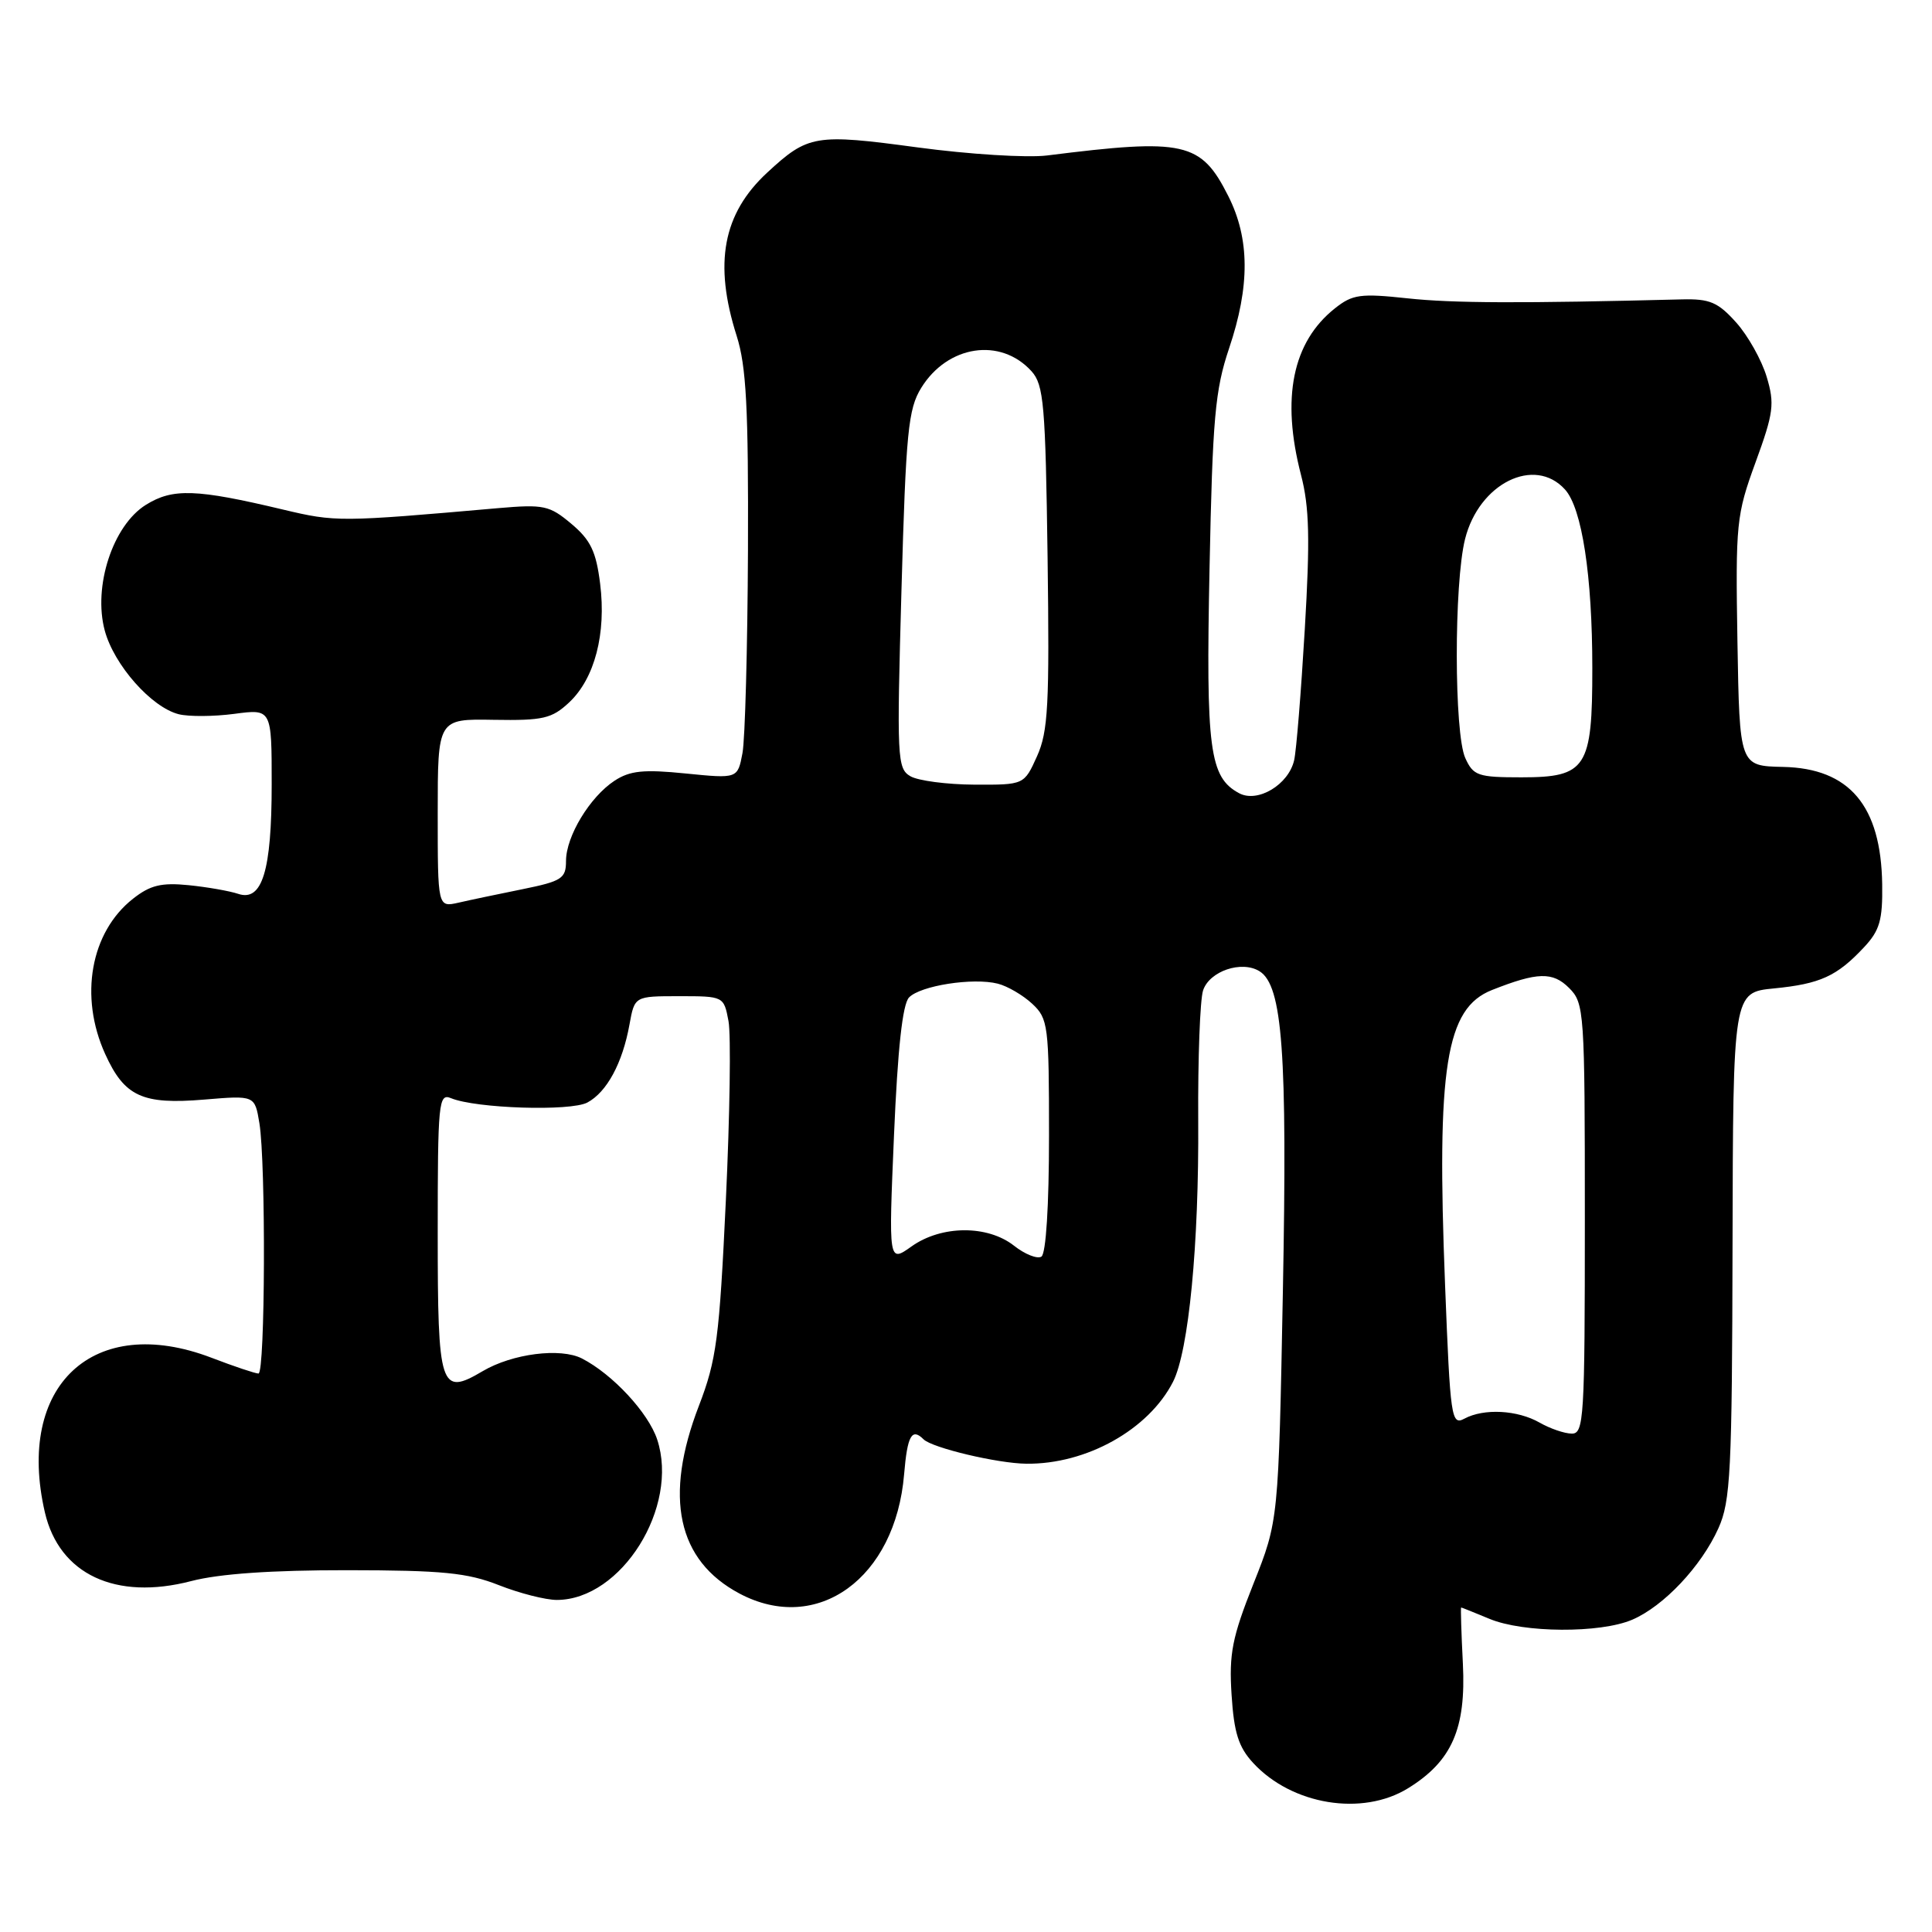 <?xml version="1.0" encoding="UTF-8" standalone="no"?>
<!DOCTYPE svg PUBLIC "-//W3C//DTD SVG 1.1//EN" "http://www.w3.org/Graphics/SVG/1.1/DTD/svg11.dtd" >
<svg xmlns="http://www.w3.org/2000/svg" xmlns:xlink="http://www.w3.org/1999/xlink" version="1.1" viewBox="0 0 256 256">
 <g >
 <path fill="currentColor"
d=" M 186.58 236.95 C 192.38 233.37 194.27 229.06 193.84 220.46 C 193.63 216.36 193.53 213.00 193.61 213.00 C 193.69 213.00 195.37 213.68 197.35 214.50 C 201.84 216.38 212.03 216.44 216.28 214.62 C 220.45 212.83 225.43 207.55 227.70 202.50 C 229.31 198.92 229.51 195.02 229.57 165.00 C 229.64 131.50 229.64 131.50 235.07 130.97 C 241.18 130.37 243.40 129.36 246.99 125.52 C 249.07 123.30 249.47 121.92 249.40 117.18 C 249.25 106.77 245.07 101.81 236.28 101.62 C 230.50 101.50 230.50 101.50 230.22 85.04 C 229.96 69.34 230.07 68.25 232.62 61.26 C 235.02 54.69 235.17 53.51 234.09 49.92 C 233.43 47.72 231.62 44.48 230.06 42.74 C 227.64 40.04 226.56 39.58 222.86 39.67 C 201.57 40.21 192.49 40.18 186.50 39.53 C 180.25 38.86 179.22 39.00 176.88 40.86 C 171.25 45.33 169.75 52.74 172.39 62.93 C 173.50 67.18 173.60 71.44 172.89 83.40 C 172.40 91.71 171.77 99.51 171.48 100.74 C 170.74 103.97 166.66 106.42 164.20 105.11 C 160.26 103.00 159.78 99.36 160.27 75.31 C 160.67 55.42 161.00 51.69 162.86 46.16 C 165.64 37.91 165.61 31.63 162.75 25.97 C 159.13 18.79 156.97 18.31 138.75 20.60 C 136.13 20.93 128.40 20.45 121.57 19.53 C 108.01 17.70 107.08 17.86 101.66 22.87 C 95.78 28.31 94.55 34.88 97.61 44.50 C 98.89 48.52 99.18 54.08 99.11 72.96 C 99.05 85.86 98.73 97.94 98.38 99.80 C 97.74 103.18 97.74 103.18 90.85 102.49 C 85.29 101.93 83.48 102.11 81.43 103.45 C 78.16 105.60 75.01 110.80 75.00 114.07 C 75.00 116.40 74.46 116.76 69.25 117.82 C 66.09 118.46 62.26 119.26 60.75 119.61 C 58.00 120.23 58.00 120.23 58.00 107.74 C 58.00 95.25 58.00 95.25 65.41 95.38 C 71.98 95.49 73.12 95.22 75.42 93.07 C 78.80 89.90 80.35 83.96 79.52 77.34 C 78.99 73.08 78.26 71.55 75.71 69.41 C 72.81 66.97 72.06 66.81 66.03 67.33 C 44.98 69.18 44.49 69.18 37.50 67.52 C 26.00 64.78 22.89 64.67 19.32 66.90 C 14.95 69.63 12.31 77.71 13.88 83.55 C 15.11 88.12 20.07 93.73 23.69 94.64 C 25.02 94.97 28.33 94.95 31.05 94.59 C 36.00 93.93 36.00 93.93 36.00 103.92 C 36.00 115.40 34.74 119.51 31.56 118.44 C 30.43 118.06 27.47 117.54 24.99 117.29 C 21.38 116.93 19.90 117.29 17.62 119.09 C 12.00 123.51 10.47 132.04 13.94 139.67 C 16.49 145.29 18.86 146.39 27.06 145.70 C 33.76 145.14 33.76 145.14 34.37 148.82 C 35.24 154.11 35.14 182.00 34.25 182.00 C 33.84 182.00 31.02 181.06 28.00 179.90 C 12.39 173.95 2.05 183.57 5.95 200.41 C 7.86 208.61 15.32 212.11 25.34 209.50 C 29.06 208.53 35.99 208.05 46.03 208.06 C 58.64 208.07 61.94 208.40 66.10 210.04 C 68.84 211.12 72.29 212.00 73.79 212.00 C 82.34 211.98 90.03 199.69 87.08 190.74 C 85.91 187.20 81.18 182.10 77.12 180.01 C 74.27 178.55 67.89 179.36 63.95 181.69 C 58.33 185.01 58.00 183.98 58.00 163.42 C 58.00 146.06 58.12 144.84 59.75 145.51 C 63.05 146.88 75.60 147.28 77.83 146.09 C 80.41 144.71 82.49 140.86 83.41 135.75 C 84.09 132.00 84.09 132.00 90.00 132.00 C 95.89 132.00 95.91 132.01 96.53 135.30 C 96.87 137.12 96.71 147.80 96.18 159.05 C 95.32 177.34 94.94 180.21 92.61 186.27 C 87.94 198.39 89.75 206.77 97.98 211.15 C 108.30 216.63 118.66 209.12 119.80 195.34 C 120.23 190.22 120.82 189.16 122.38 190.72 C 123.52 191.85 132.17 193.91 136.00 193.95 C 143.96 194.04 152.20 189.43 155.43 183.10 C 157.51 179.02 158.88 164.87 158.77 148.50 C 158.72 140.25 159.01 132.49 159.41 131.25 C 160.24 128.68 164.53 127.22 166.90 128.70 C 169.94 130.60 170.59 139.48 169.99 171.00 C 169.41 201.50 169.41 201.50 166.09 209.85 C 163.26 216.97 162.84 219.13 163.19 224.57 C 163.51 229.59 164.11 231.50 166.05 233.60 C 171.19 239.17 180.52 240.70 186.58 236.95 Z  M 204.00 188.50 C 201.07 186.83 196.63 186.59 194.04 187.98 C 192.31 188.90 192.17 187.94 191.48 170.29 C 190.34 141.37 191.57 133.60 197.70 131.18 C 203.72 128.80 205.74 128.74 207.91 130.91 C 209.93 132.93 210.00 133.94 210.00 161.50 C 210.00 187.99 209.88 190.00 208.25 189.96 C 207.29 189.95 205.38 189.29 204.00 188.50 Z  M 118.46 150.41 C 118.95 138.95 119.59 133.07 120.45 132.17 C 121.96 130.60 128.92 129.51 132.21 130.34 C 133.49 130.66 135.54 131.86 136.77 133.00 C 138.89 134.98 139.00 135.84 139.00 150.48 C 139.00 159.77 138.60 166.13 137.99 166.51 C 137.44 166.85 135.80 166.20 134.36 165.06 C 130.84 162.30 124.74 162.34 120.78 165.16 C 117.74 167.32 117.74 167.32 118.46 150.41 Z  M 120.64 102.86 C 118.88 101.84 118.82 100.52 119.45 78.16 C 120.04 57.20 120.34 54.19 122.07 51.39 C 125.57 45.73 132.58 44.67 136.68 49.19 C 138.31 51.00 138.53 53.60 138.81 73.81 C 139.07 93.43 138.89 96.92 137.41 100.21 C 135.70 104.00 135.70 104.00 129.10 103.97 C 125.47 103.95 121.66 103.45 120.64 102.86 Z  M 194.16 100.45 C 192.67 97.18 192.65 77.29 194.13 71.42 C 195.98 64.04 203.34 60.40 207.37 64.86 C 209.62 67.34 210.99 76.28 210.99 88.53 C 211.00 101.77 210.20 103.00 201.60 103.00 C 195.84 103.00 195.22 102.79 194.16 100.45 Z "/>
</g>
</svg>
